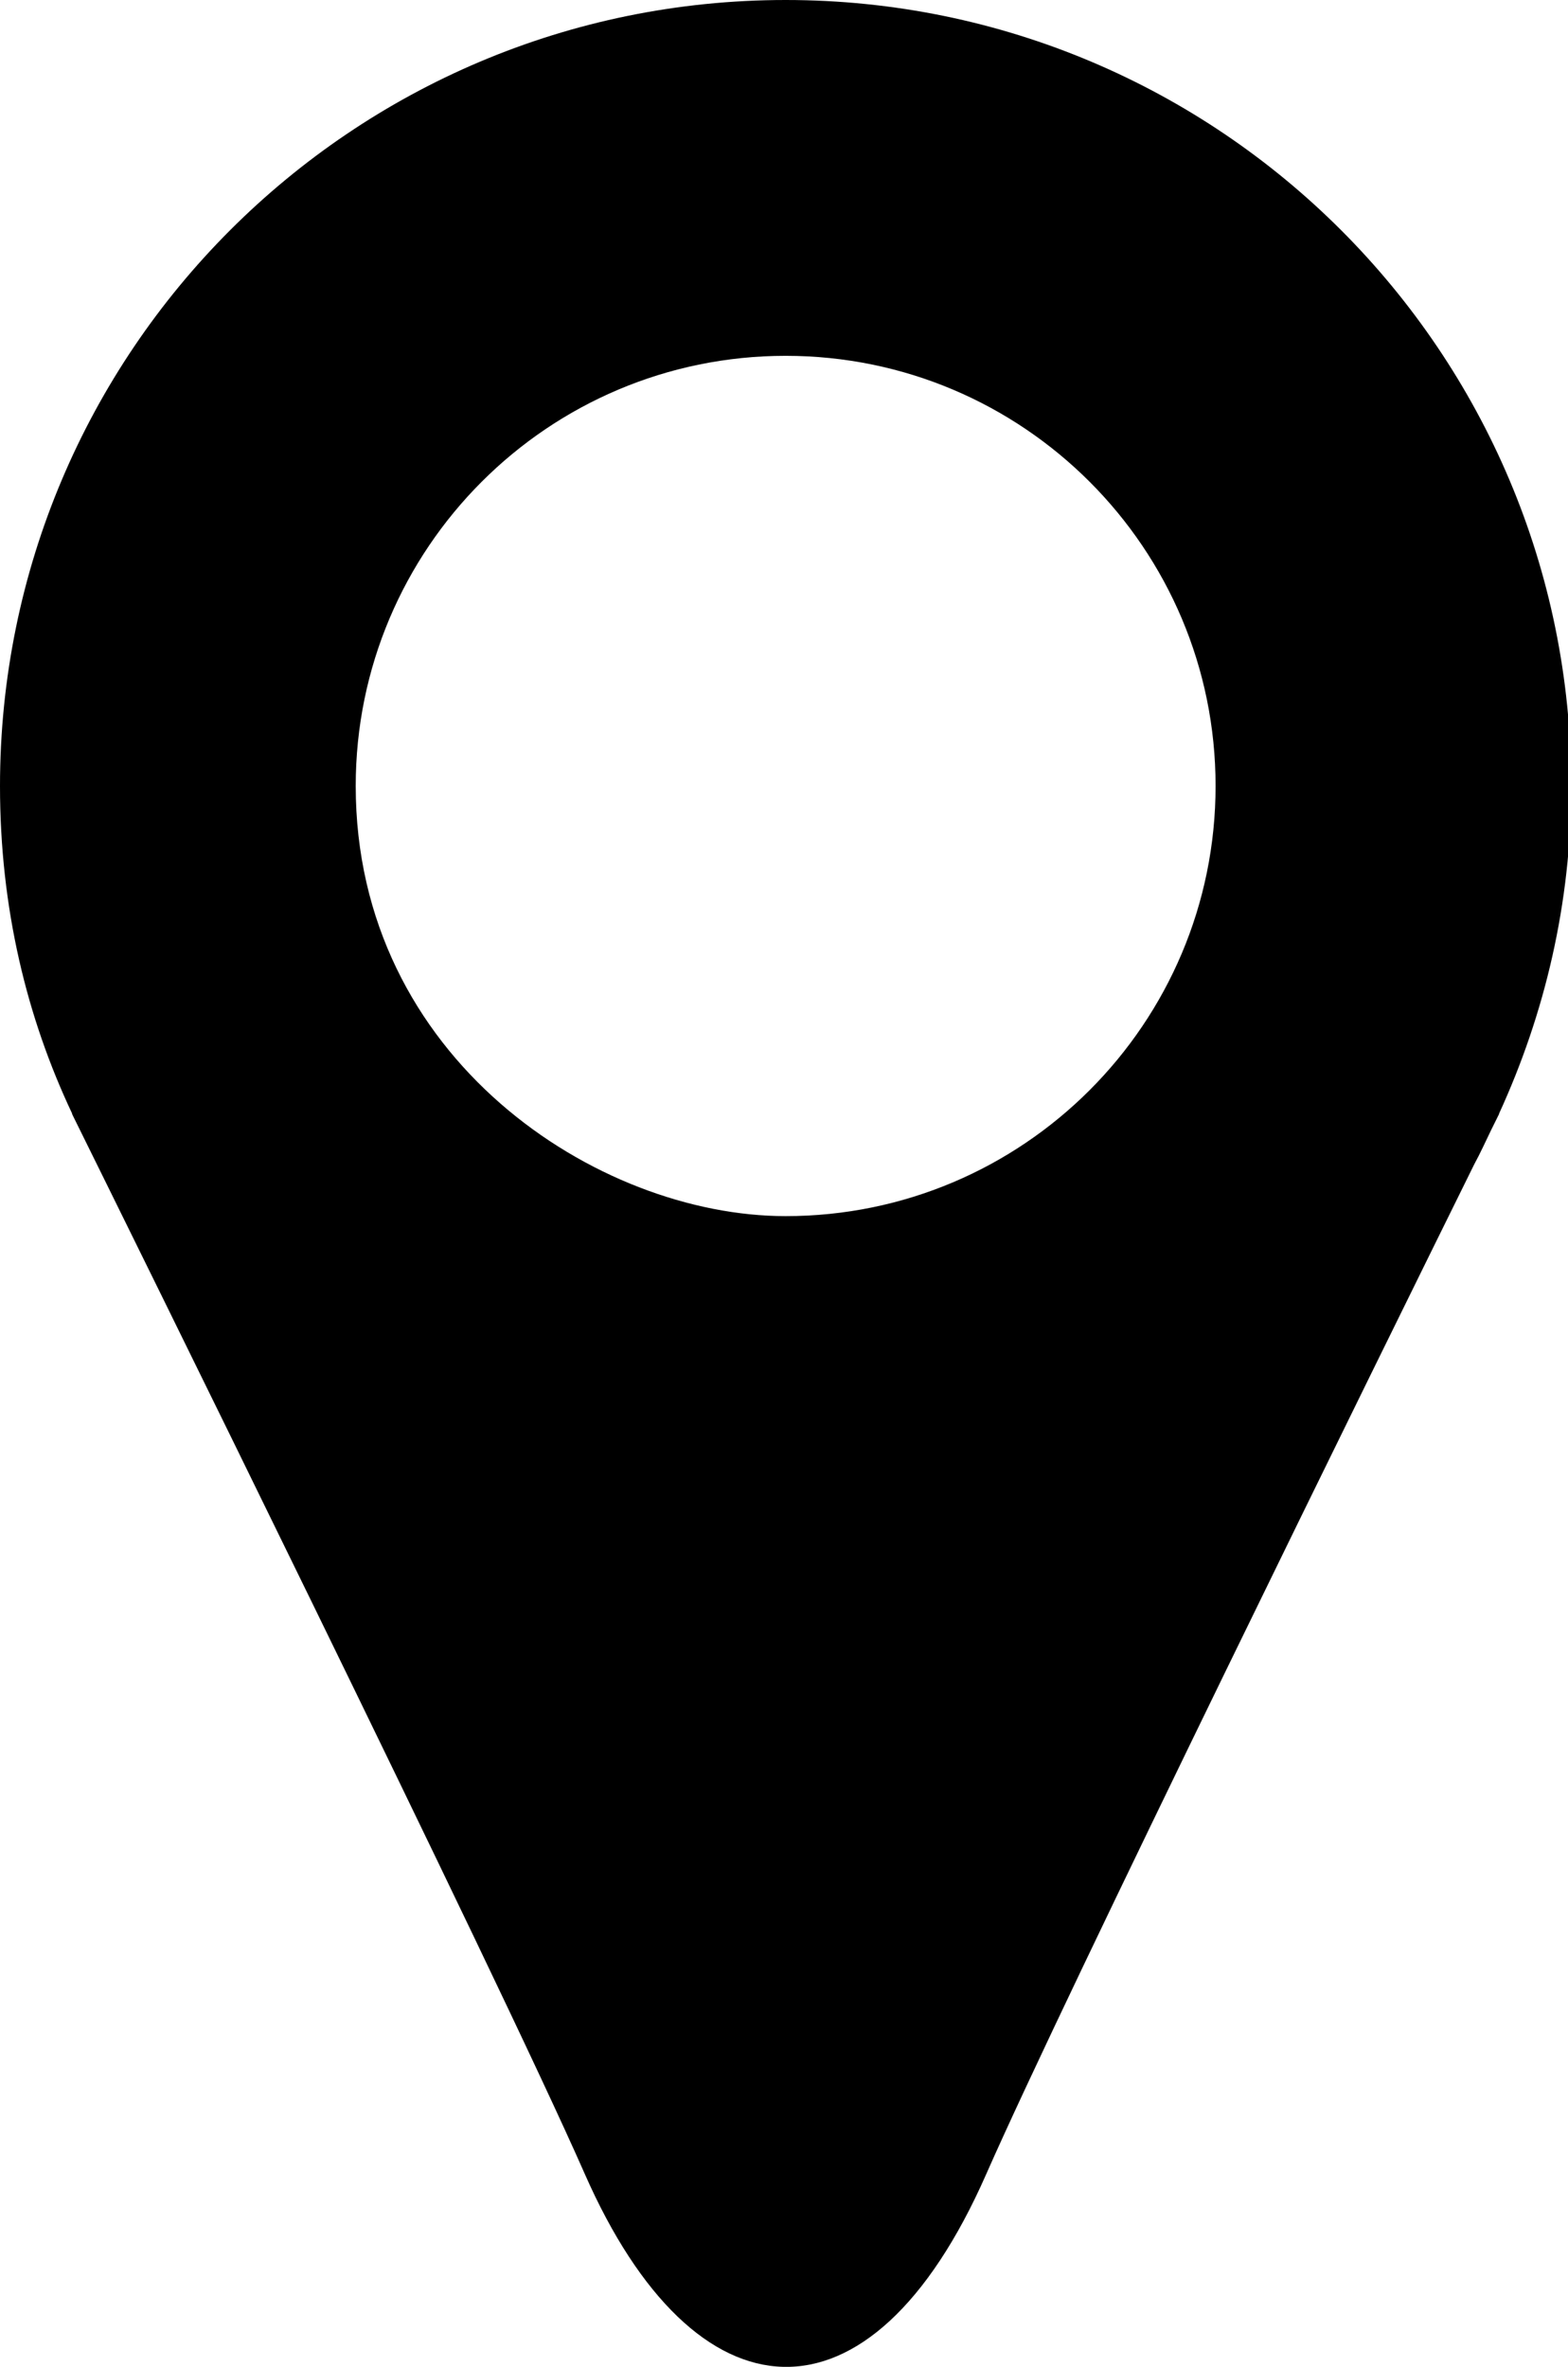 <?xml version="1.0" encoding="utf-8"?>
<!-- Generator: Adobe Illustrator 15.1.0, SVG Export Plug-In . SVG Version: 6.00 Build 0)  -->
<!DOCTYPE svg PUBLIC "-//W3C//DTD SVG 1.1//EN" "http://www.w3.org/Graphics/SVG/1.1/DTD/svg11.dtd">
<svg version="1.1" id="Layer_1" xmlns="http://www.w3.org/2000/svg" xmlns:xlink="http://www.w3.org/1999/xlink" x="0px" y="0px"
	 width="23.327px" height="35.193px" viewBox="0 0 23.327 35.193" enable-background="new 0 0 23.327 35.193" xml:space="preserve">
<polygon points="-74.423,-13.548 -74.423,-13.548 -74.923,-13.548 -74.923,-13.548 -74.923,-13.548 -74.923,-13.548 
	-74.423,-13.548 -74.423,-13.548 "/>
<path d="M23.375,11.688C23.375,5.232,18.143,0,11.688,0S0,5.232,0,11.688c0,1.819,0.4,3.447,1.074,4.872L1.07,16.559
	c0,0,0.009,0.018,0.022,0.046c0.014,0.027,0.027,0.054,0.04,0.081c0.648,1.311,6.274,12.698,7.569,15.642
	c1.631,3.705,4.239,3.936,5.971,0c1.174-2.667,5.901-12.265,7.262-15.019c0.091-0.166,0.168-0.339,0.251-0.509
	c0.075-0.151,0.119-0.24,0.119-0.24l-0.003,0C22.983,15.075,23.375,13.429,23.375,11.688z M11.688,18.083
	c-2.798,0-6.396-2.342-6.396-6.396c0-3.532,2.863-6.396,6.396-6.396s6.396,2.863,6.396,6.396S15.22,18.083,11.688,18.083z"/>
</svg>
